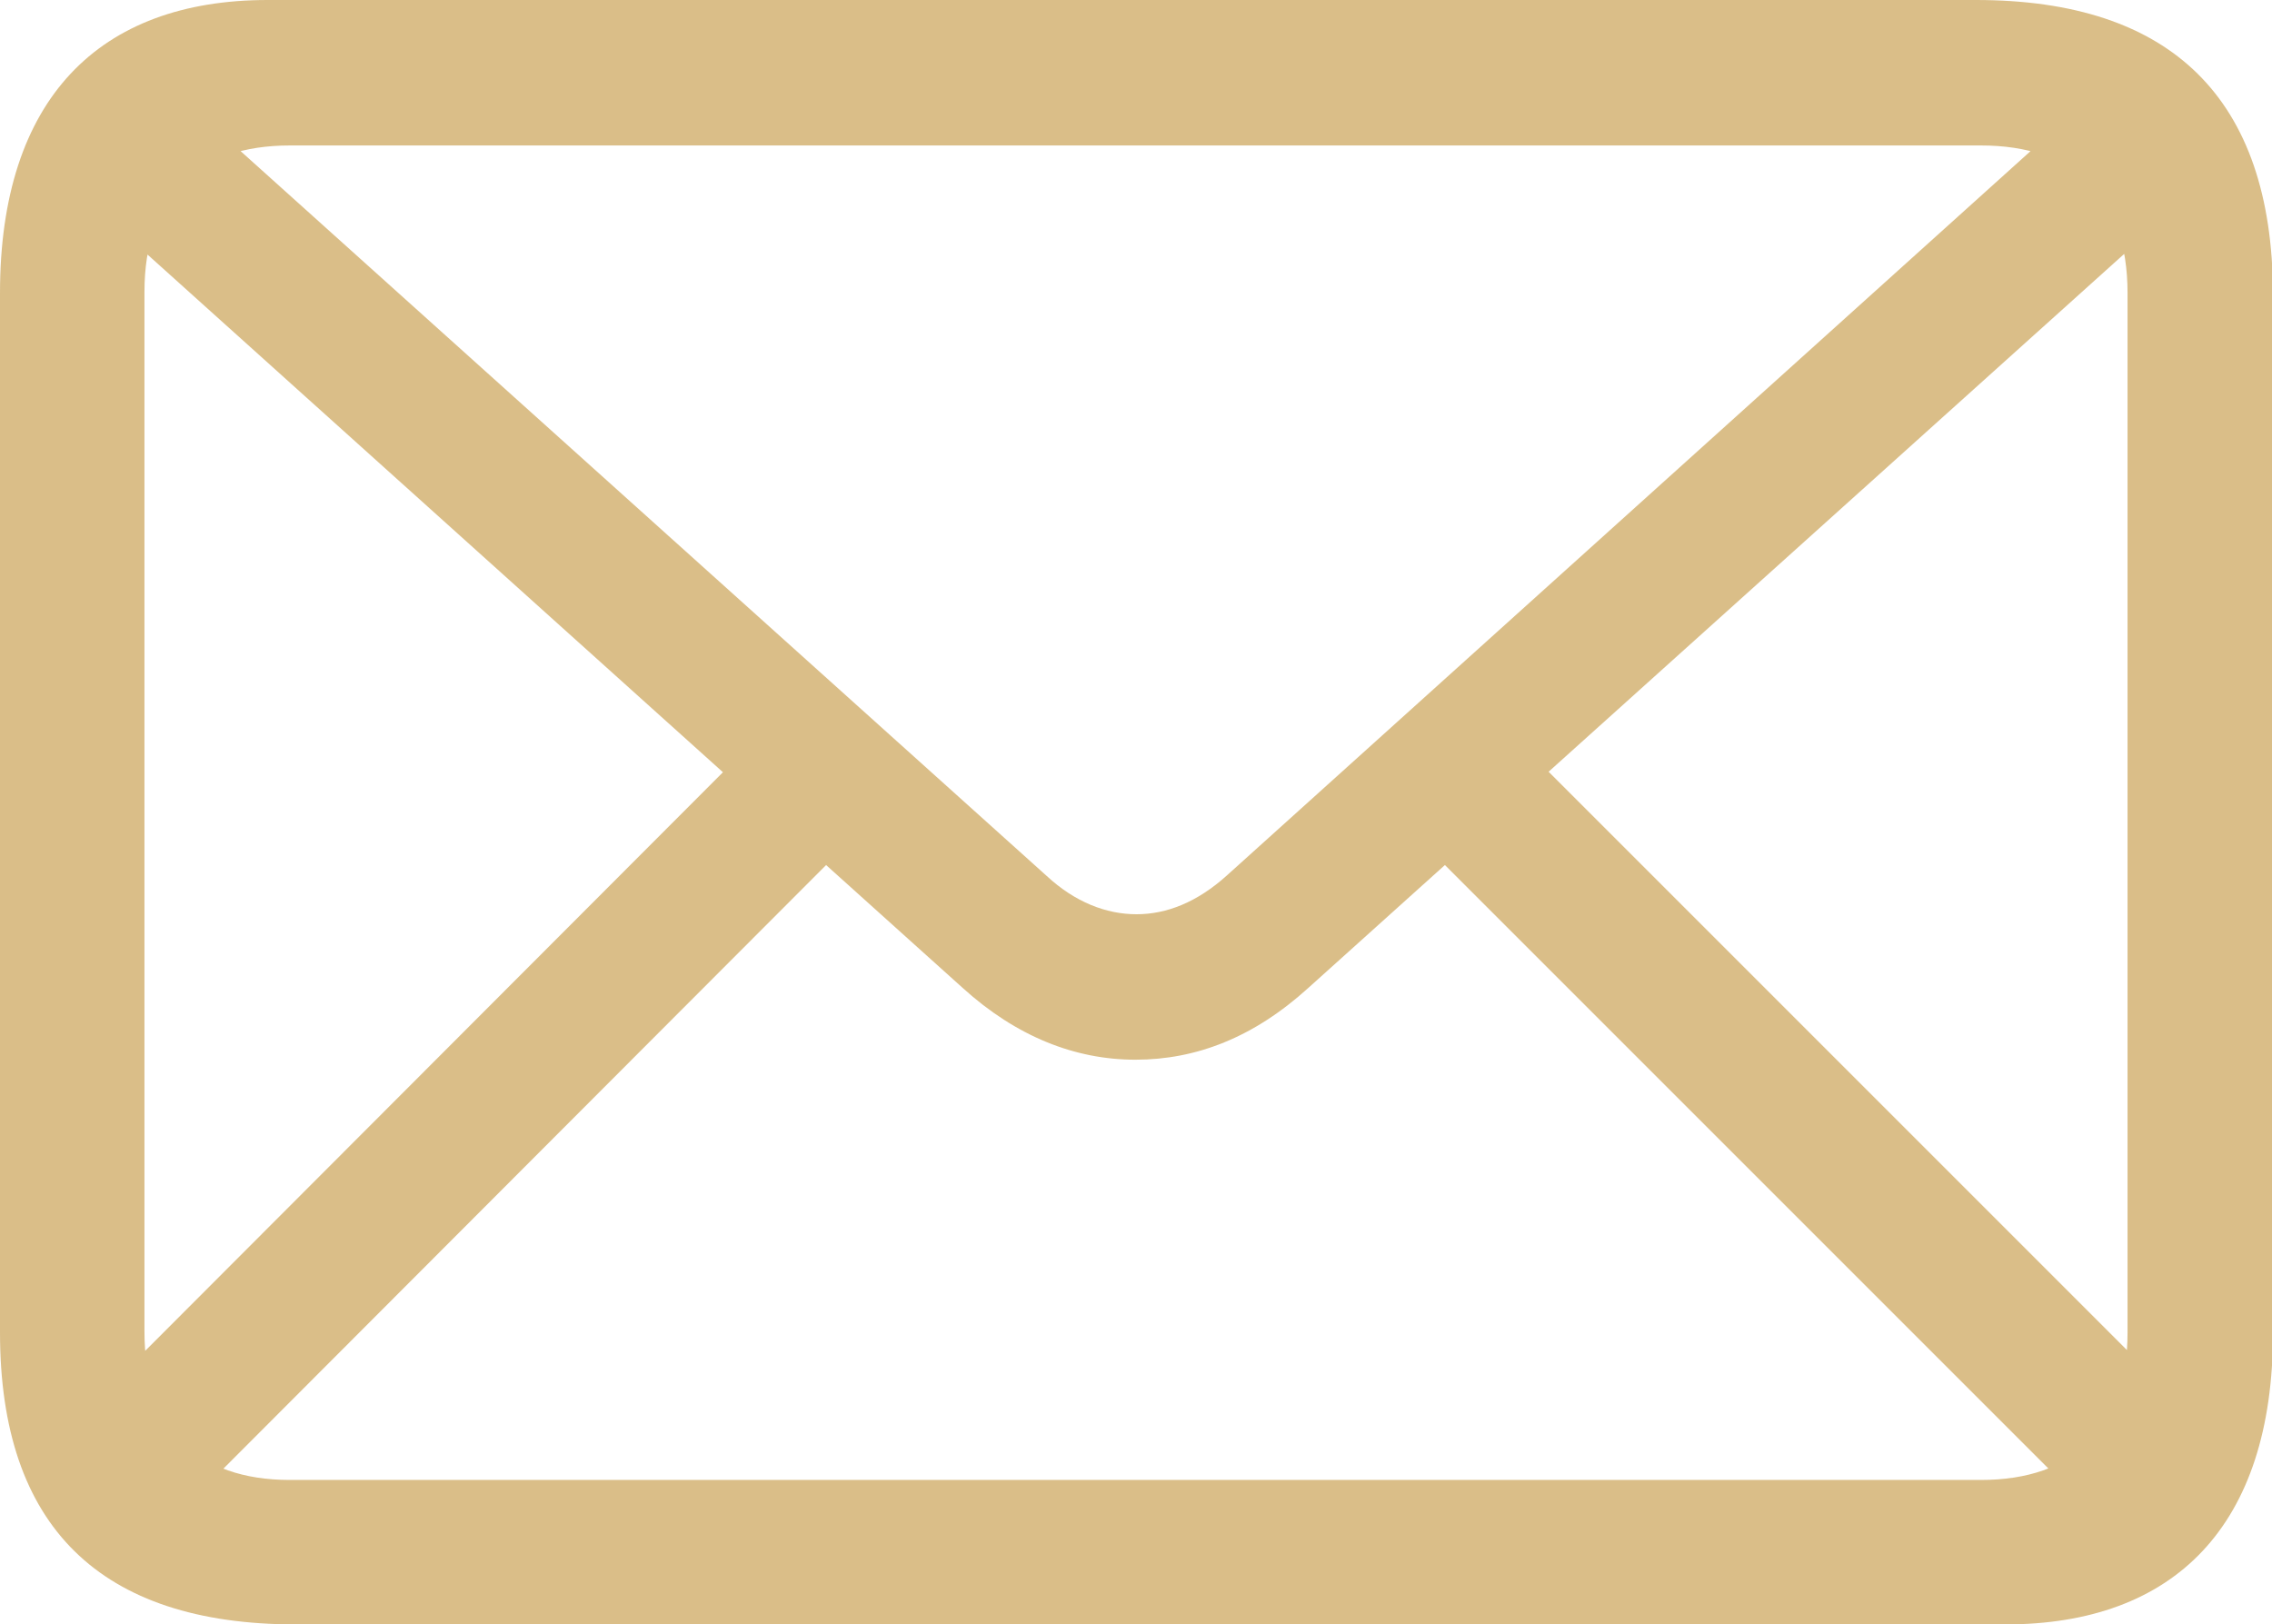 <?xml version="1.0" encoding="UTF-8"?>
<svg id="Layer_2" data-name="Layer 2" xmlns="http://www.w3.org/2000/svg" width="22.49" height="16.08" viewBox="0 0 22.49 16.08">
  <defs>
    <style>
      .cls-1 {
        fill: rgba(212, 179, 116, .85);
      }

      .cls-1, .cls-2 {
        stroke-width: 0px;
      }

      .cls-2 {
        fill: rgba(212, 179, 116, 0);
      }
    </style>
  </defs>
  <g id="Layer_2-2" data-name="Layer 2">
    <g>
      <rect class="cls-2" width="22.49" height="16.08"/>
      <path class="cls-1" d="m2.93,16.08h16.92c1.67,0,2.65-.97,2.65-2.89V2.9C22.49.98,21.5,0,19.56,0H2.65C.98,0,0,.98,0,2.9v10.29c0,1.92.99,2.89,2.93,2.89Zm-.06-1.43c-.92,0-1.44-.51-1.44-1.47V2.89c0-.95.52-1.45,1.44-1.45h16.74c.92,0,1.45.5,1.45,1.46v10.29c0,.95-.53,1.46-1.45,1.46H2.87Zm8.37-4.16c.6,0,1.17-.22,1.71-.71L21.72,1.89l-.97-.98-8.61,7.76c-.29.26-.59.38-.89.38s-.61-.12-.89-.38L1.73.91l-.97.98,8.77,7.89c.53.48,1.11.71,1.71.71ZM1.87,14.88l6.62-6.63-.97-.97L.9,13.91l.97.98Zm18.75,0l.97-.98-6.63-6.63-.98.97,6.64,6.64Z"/>
    </g>
  </g>
</svg>
